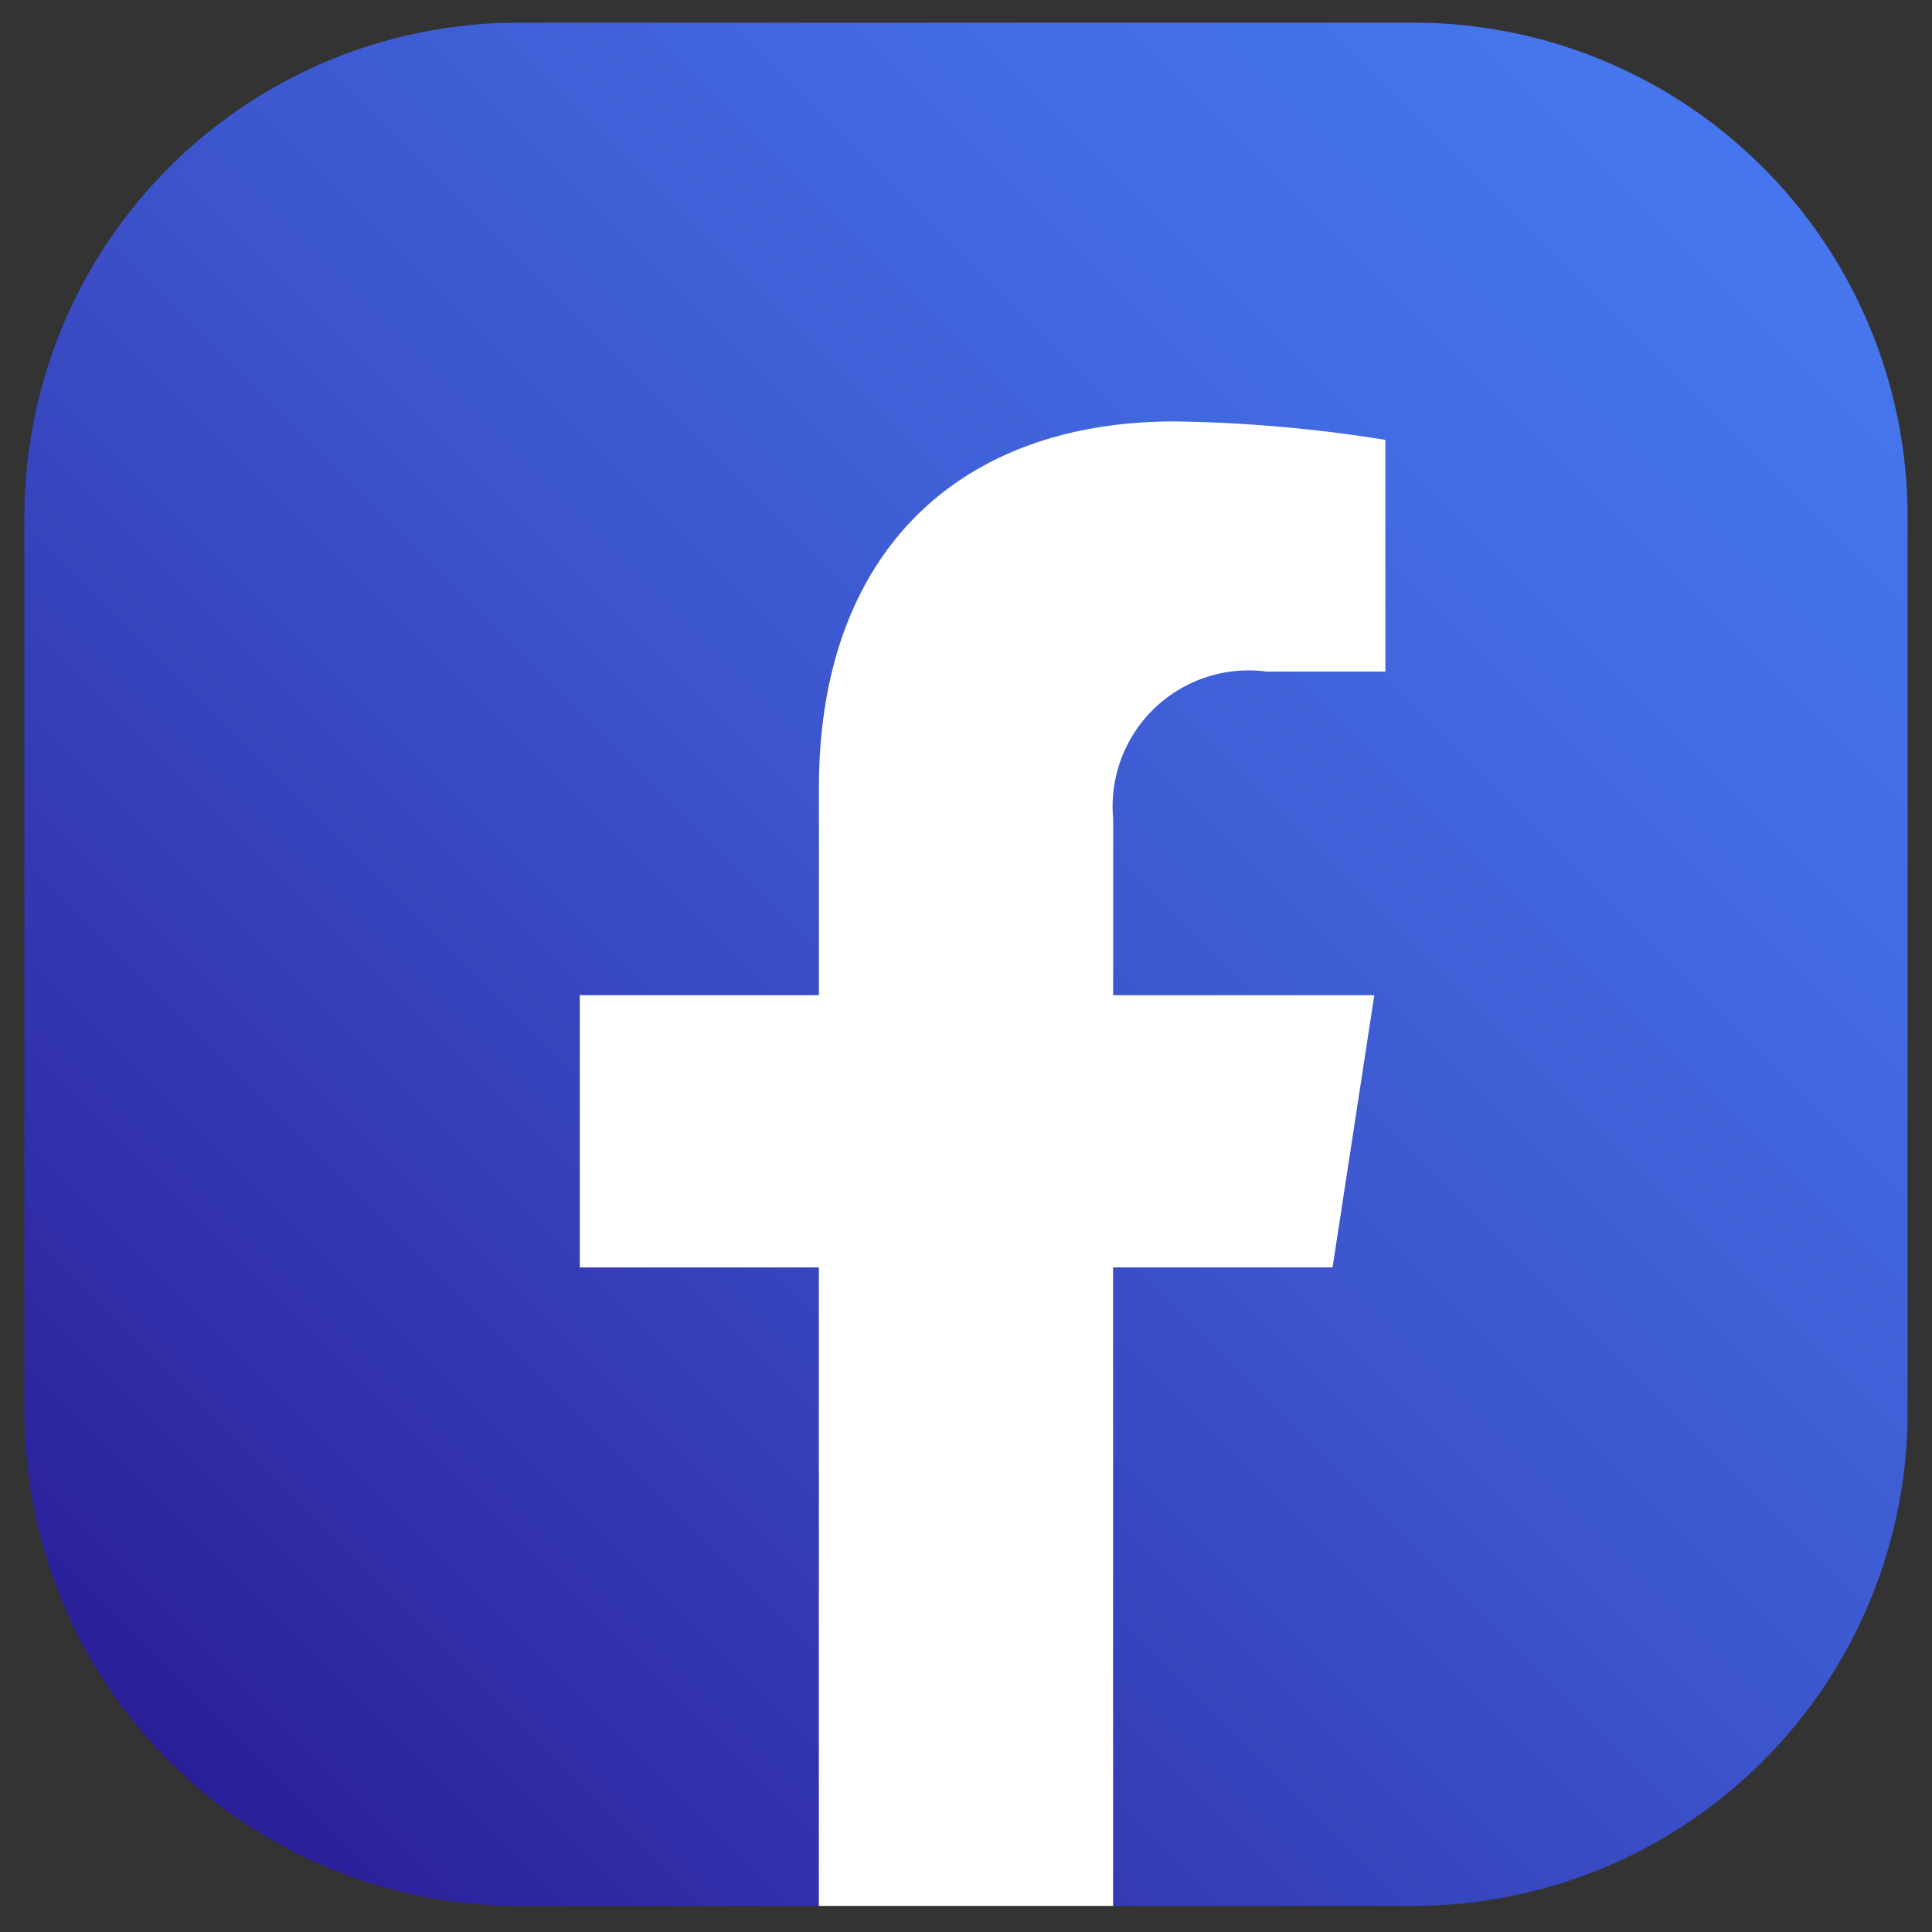 <svg xmlns="http://www.w3.org/2000/svg" xmlns:xlink="http://www.w3.org/1999/xlink" viewBox="0 0 30 30"><rect x="0" y="0" width="30" height="30" fill="#333333" stroke="none"/><defs><style>.cls-1{fill:url(#linear-gradient);}.cls-2{fill:#fff;}</style><linearGradient id="linear-gradient" x1="138.529" y1="-488.1" x2="163.277" y2="-463.351" gradientTransform="translate(-460.725 -135.929) rotate(90)" gradientUnits="userSpaceOnUse"><stop offset="0" stop-color="#4676ed"/><stop offset="0.185" stop-color="#436de4"/><stop offset="0.487" stop-color="#3c55cd"/><stop offset="0.865" stop-color="#302ea8"/><stop offset="1" stop-color="#2b1e99"/></linearGradient></defs><title>face</title><g id="ELEMENTS"><path class="cls-1" d="M.379,21.946V8.002A7.672,7.672,0,0,1,8.028.352H21.972a7.672,7.672,0,0,1,7.649,7.649l0,13.944a7.672,7.672,0,0,1-7.649,7.649H17.285L14.83,28.997l-2.115.598L8.028,29.595A7.672,7.672,0,0,1,.379,21.946Z"/><path class="cls-2" d="M20.692,19.68l.648-4.226H17.285V12.711a2.113,2.113,0,0,1,2.383-2.283h1.844V6.83a22.484,22.484,0,0,0-3.273-.286c-3.34,0-5.523,2.024-5.523,5.689v3.221H9.003v4.226h3.712v9.915h4.569V19.68Z"/></g></svg>